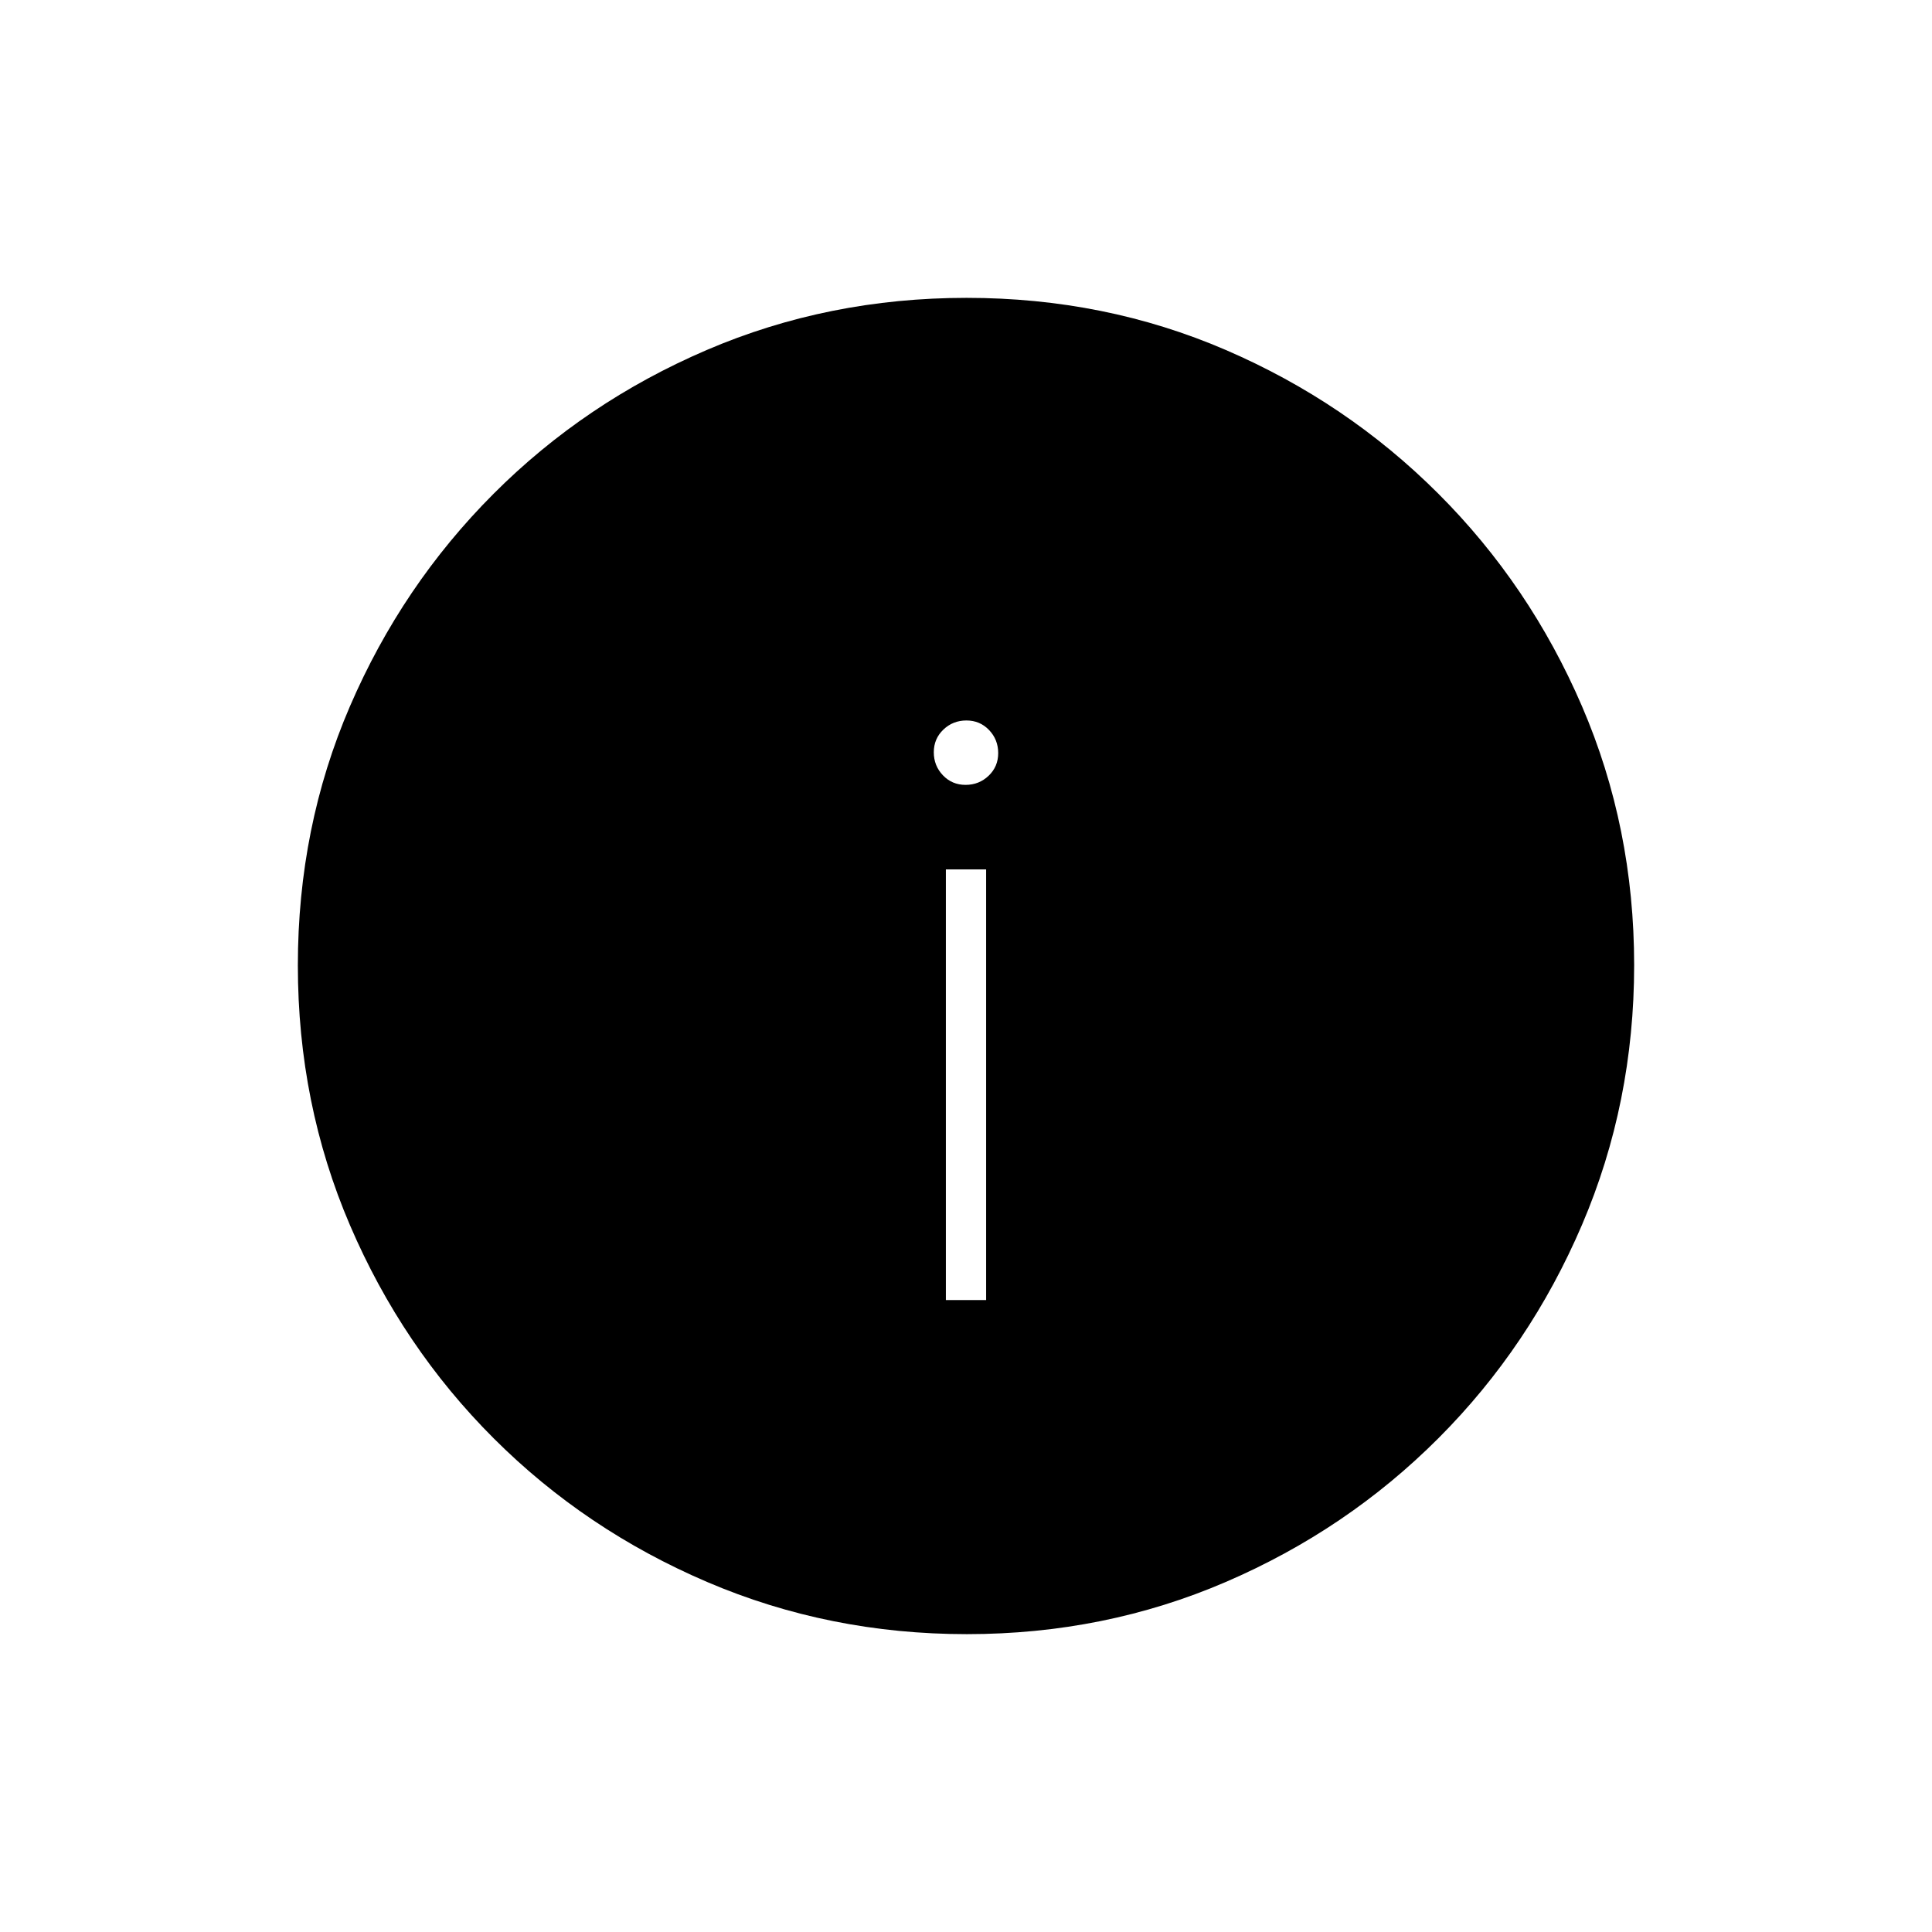 <svg xmlns="http://www.w3.org/2000/svg" height="20" viewBox="0 -960 960 960" width="20"><path d="M470-314h20v-214h-20v214Zm9.79-256q6.71 0 11.46-4.54 4.75-4.54 4.75-11.25t-4.54-11.46q-4.54-4.75-11.25-4.75t-11.46 4.54q-4.75 4.54-4.75 11.25t4.54 11.46q4.54 4.75 11.25 4.75Zm.66 422q-68.45 0-129.01-25.89-60.56-25.89-106.07-71.35-45.52-45.46-71.44-105.89Q148-411.57 148-480.28q0-68.72 25.89-128.78t71.35-105.57q45.46-45.52 105.89-71.44Q411.57-812 480.28-812q68.72 0 128.78 25.89t105.57 71.35q45.52 45.46 71.44 105.66Q812-548.9 812-480.45t-25.89 129.01q-25.89 60.56-71.35 106.07-45.46 45.52-105.66 71.44Q548.9-148 480.45-148Z"/></svg>